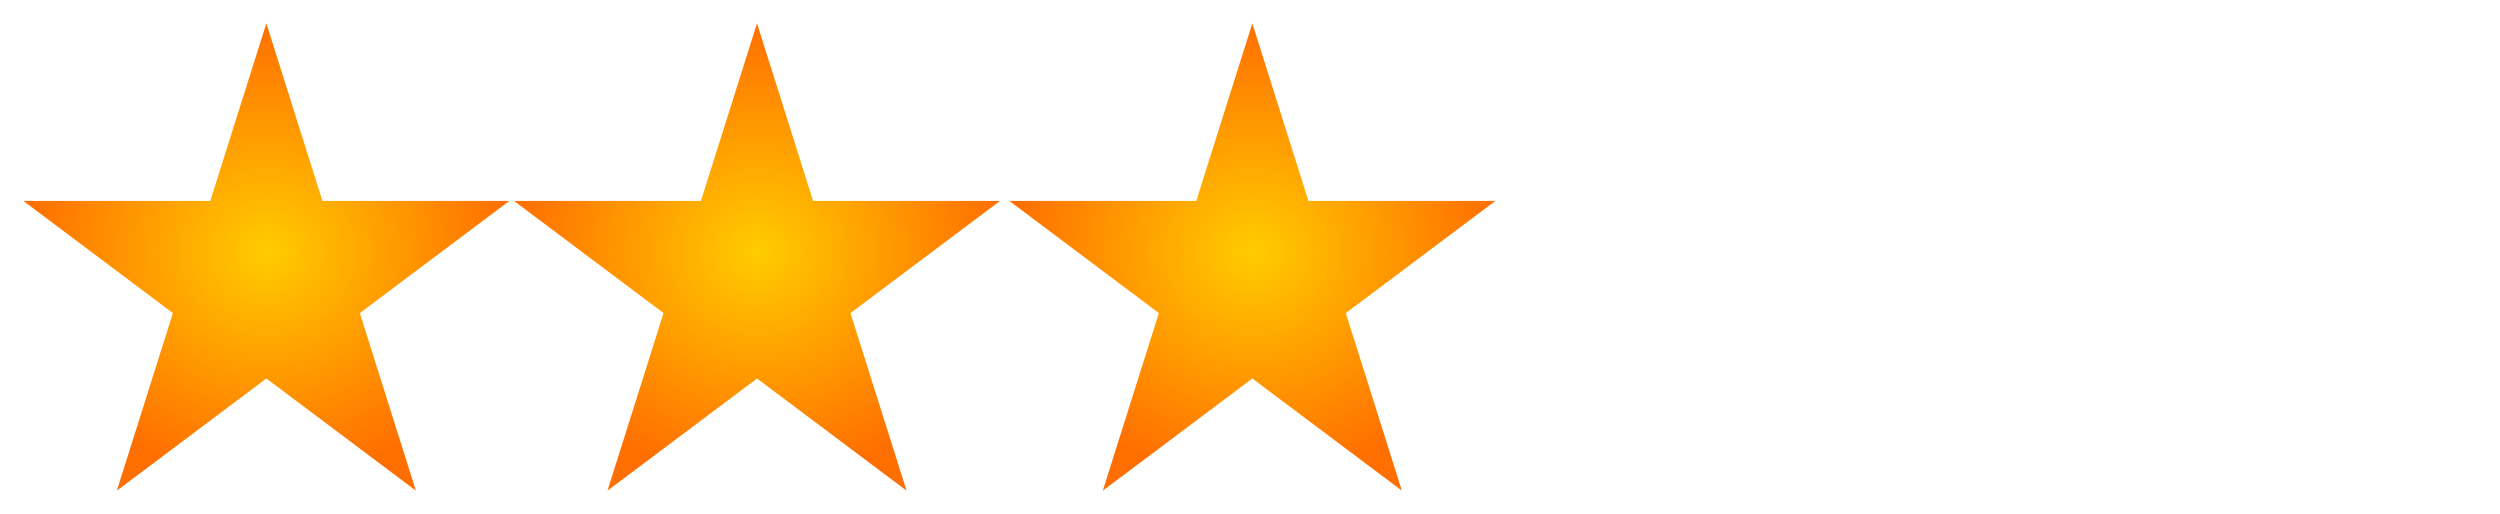 <?xml version="1.0" encoding="utf-8"?>
<svg width="535" height="110" xmlns="http://www.w3.org/2000/svg">
  <defs>
    <radialGradient id="A" cx="80" cy="243" r="97" gradientTransform="matrix(.54 0 0 .51 14 -70)" gradientUnits="userSpaceOnUse">
      <stop stop-color="#fc0" offset="0"/>
      <stop stop-color="#ff6e00" offset="1"/>
    </radialGradient>
  </defs>
  <path id="B" d="M57 5l12 38 40-.002-32 24 12 38-32-24-32 24 12-38-32-24L45 43 57 5z" fill="url(#A)" fill-rule="evenodd"/>
  <path d="M57 5l12 38 40-.002-32 24 12 38-32-24-32 24 12-38-32-24L45 43 57 5z" fill="url(#A)" fill-rule="evenodd" transform="matrix(1, 0, 0, 1, 105, 0)"/>
  <path d="M57 5l12 38 40-.002-32 24 12 38-32-24-32 24 12-38-32-24L45 43 57 5z" fill="url(#A)" fill-rule="evenodd" transform="matrix(1, 0, 0, 1, 211, 0)"/>
</svg>